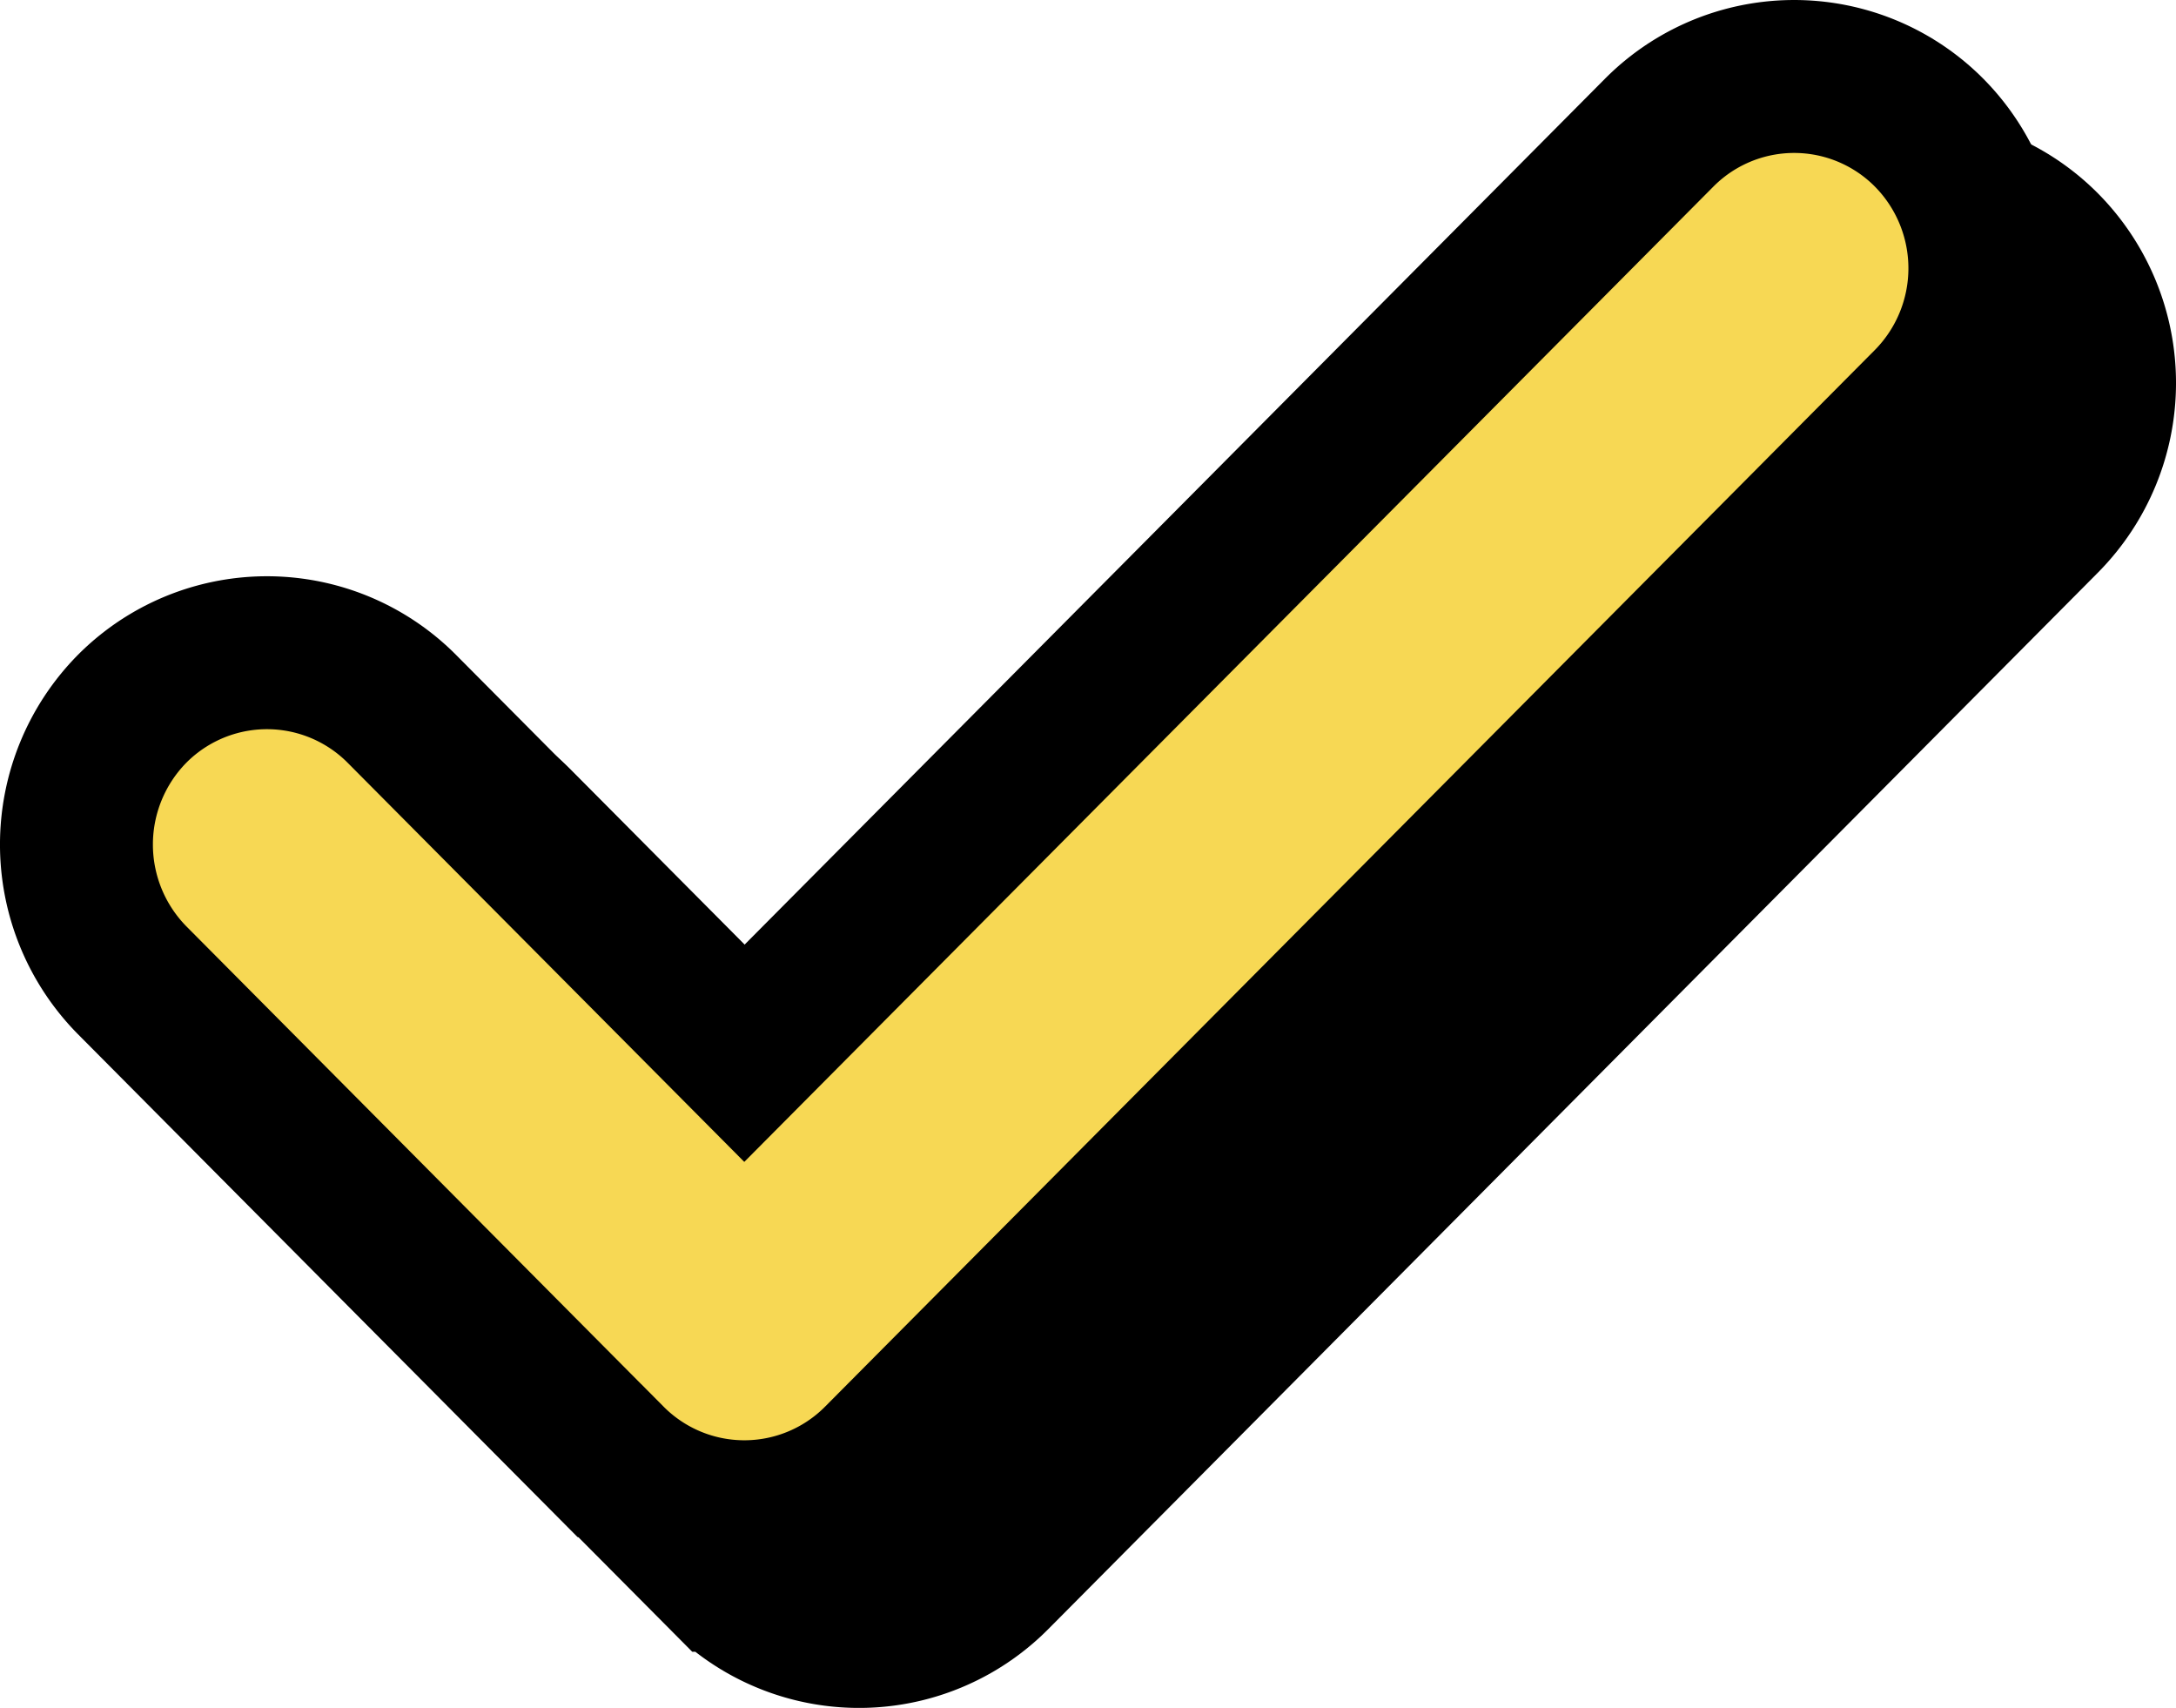 <svg xmlns="http://www.w3.org/2000/svg" width="56.92" height="44.668" viewBox="0 0 56.92 44.668">
  <g id="Group_36864" data-name="Group 36864" transform="translate(-1511.144 -217.668)">
    <path id="check-2" d="M13.94,36.2,1.452,23.633a5.054,5.054,0,0,1,0-7.091,4.975,4.975,0,0,1,7.063,0l8.954,9.009L41.4,1.471a4.975,4.975,0,0,1,7.063,0,5.042,5.042,0,0,1,0,7.091L21,36.2a4.975,4.975,0,0,1-7.059,0Z" transform="translate(1516.144 222.668)" stroke="#000" stroke-width="4"/>
    <path id="check-2-2" data-name="check-2" d="M13.94,36.2,1.452,23.633a5.054,5.054,0,0,1,0-7.091,4.975,4.975,0,0,1,7.063,0l8.954,9.009L41.4,1.471a4.975,4.975,0,0,1,7.063,0,5.042,5.042,0,0,1,0,7.091L21,36.2a4.975,4.975,0,0,1-7.059,0Z" transform="translate(1513.144 219.668)" fill="#f7d854" stroke="#000" stroke-width="4"/>
  </g>
</svg>
